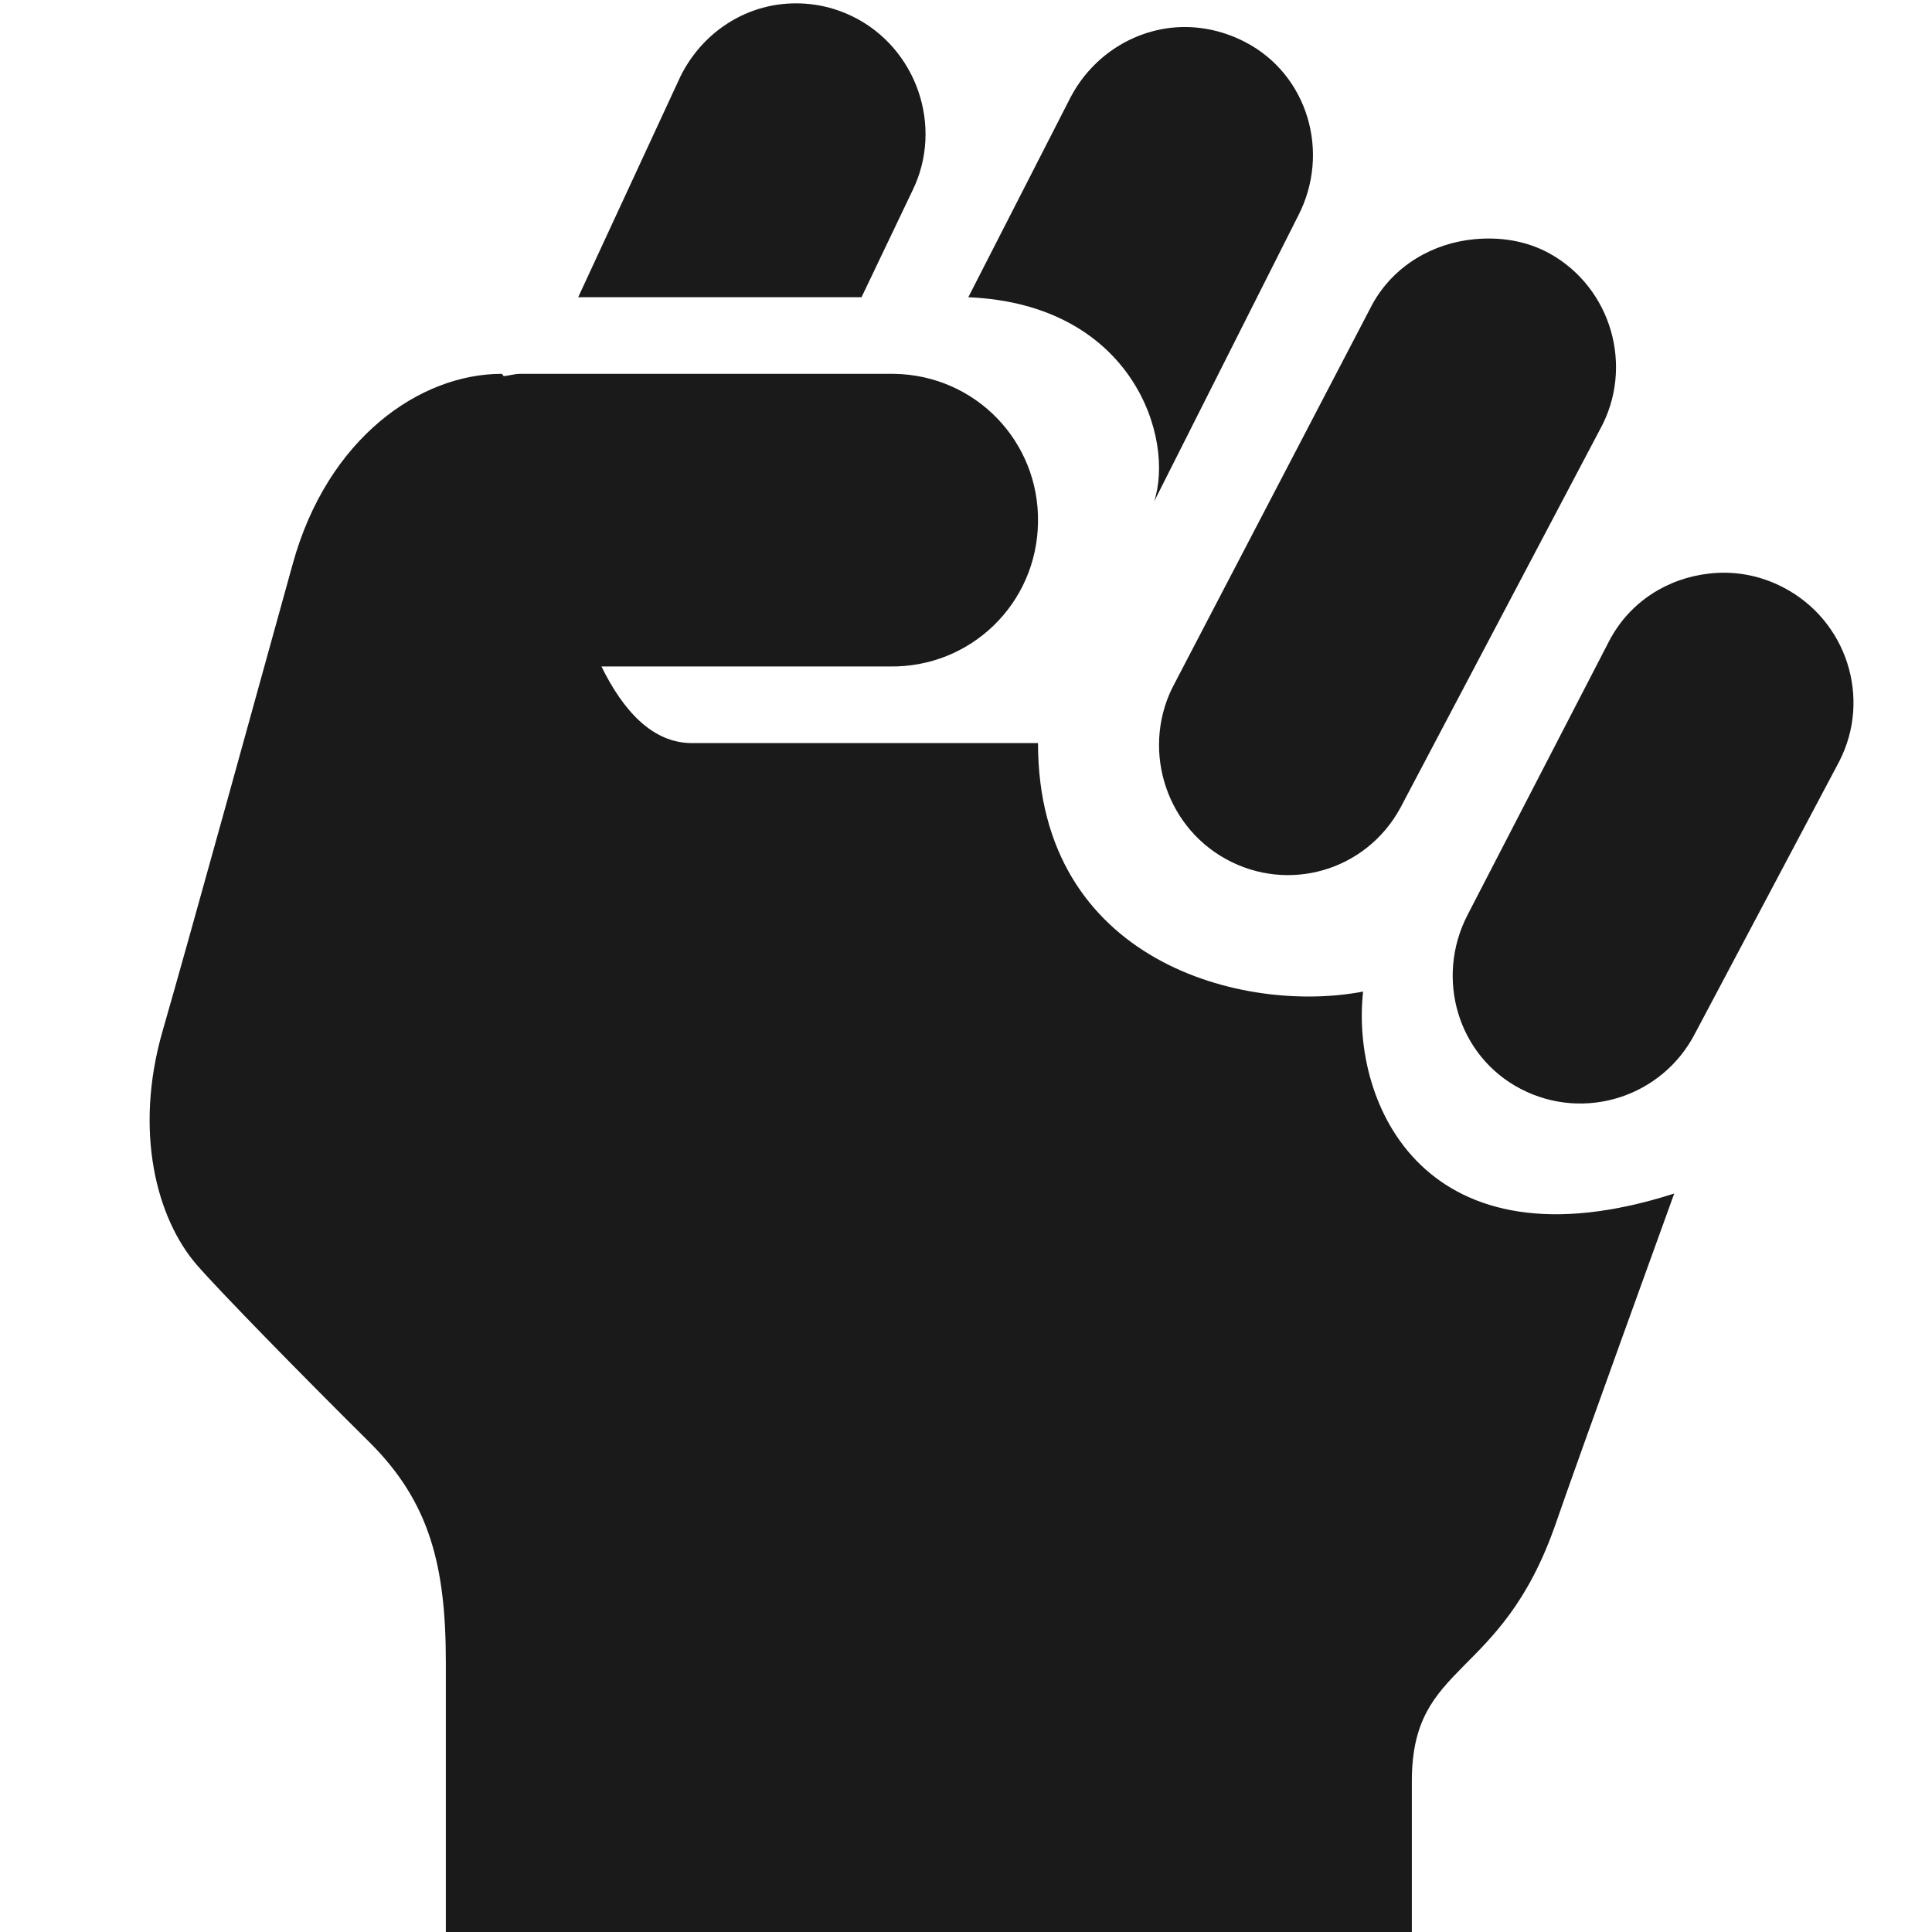 <svg fill="#1A1A1A" xmlns="http://www.w3.org/2000/svg"  viewBox="0 0 26 26" width="208px" height="208px"><path d="M 10.469 0.062 C 9.918 0.141 9.422 0.492 9.156 1.031 L 7.781 4 L 11.594 4 L 12.281 2.562 C 12.703 1.699 12.332 0.637 11.469 0.219 C 11.145 0.062 10.801 0.016 10.469 0.062 Z M 15.75 0.375 C 15.195 0.441 14.684 0.781 14.406 1.312 L 13.031 4 C 15.25 4.094 15.812 5.906 15.531 6.75 L 17.469 2.906 C 17.91 2.055 17.602 1 16.75 0.562 C 16.43 0.398 16.082 0.336 15.75 0.375 Z M 19.844 3.219 C 19.289 3.27 18.758 3.57 18.469 4.094 L 15.812 9.188 C 15.352 10.027 15.656 11.098 16.5 11.562 C 17.34 12.023 18.383 11.719 18.844 10.875 L 21.531 5.781 C 21.996 4.941 21.688 3.867 20.844 3.406 C 20.527 3.234 20.176 3.188 19.844 3.219 Z M 6.75 5.031 C 5.656 5.031 4.406 5.891 3.938 7.594 C 3.562 8.953 2.539 12.66 2.188 13.875 C 1.801 15.219 2.102 16.398 2.656 17.031 C 2.977 17.398 4.055 18.5 4.969 19.406 C 5.785 20.215 6 21.074 6 22.375 L 6 26 L 19 26 L 19 23.969 C 19 22.34 20.199 22.637 20.938 20.5 C 21.238 19.629 22.531 16.062 22.531 16.062 C 19.18 17.137 18.176 14.863 18.344 13.344 C 16.746 13.652 13.969 12.953 13.969 10 L 9.312 10 C 8.781 10 8.387 9.566 8.094 8.969 L 11.969 8.969 C 13.062 8.988 13.953 8.125 13.969 7.031 C 13.988 5.938 13.125 5.047 12.031 5.031 L 7 5.031 C 6.926 5.031 6.852 5.055 6.781 5.062 C 6.77 5.059 6.762 5.031 6.75 5.031 Z M 23 7.719 C 22.445 7.781 21.934 8.094 21.656 8.625 L 19.75 12.312 C 19.309 13.164 19.617 14.215 20.469 14.656 C 21.324 15.098 22.371 14.762 22.812 13.906 L 24.75 10.25 C 25.191 9.398 24.852 8.348 24 7.906 C 23.68 7.738 23.332 7.68 23 7.719 Z"/></svg>